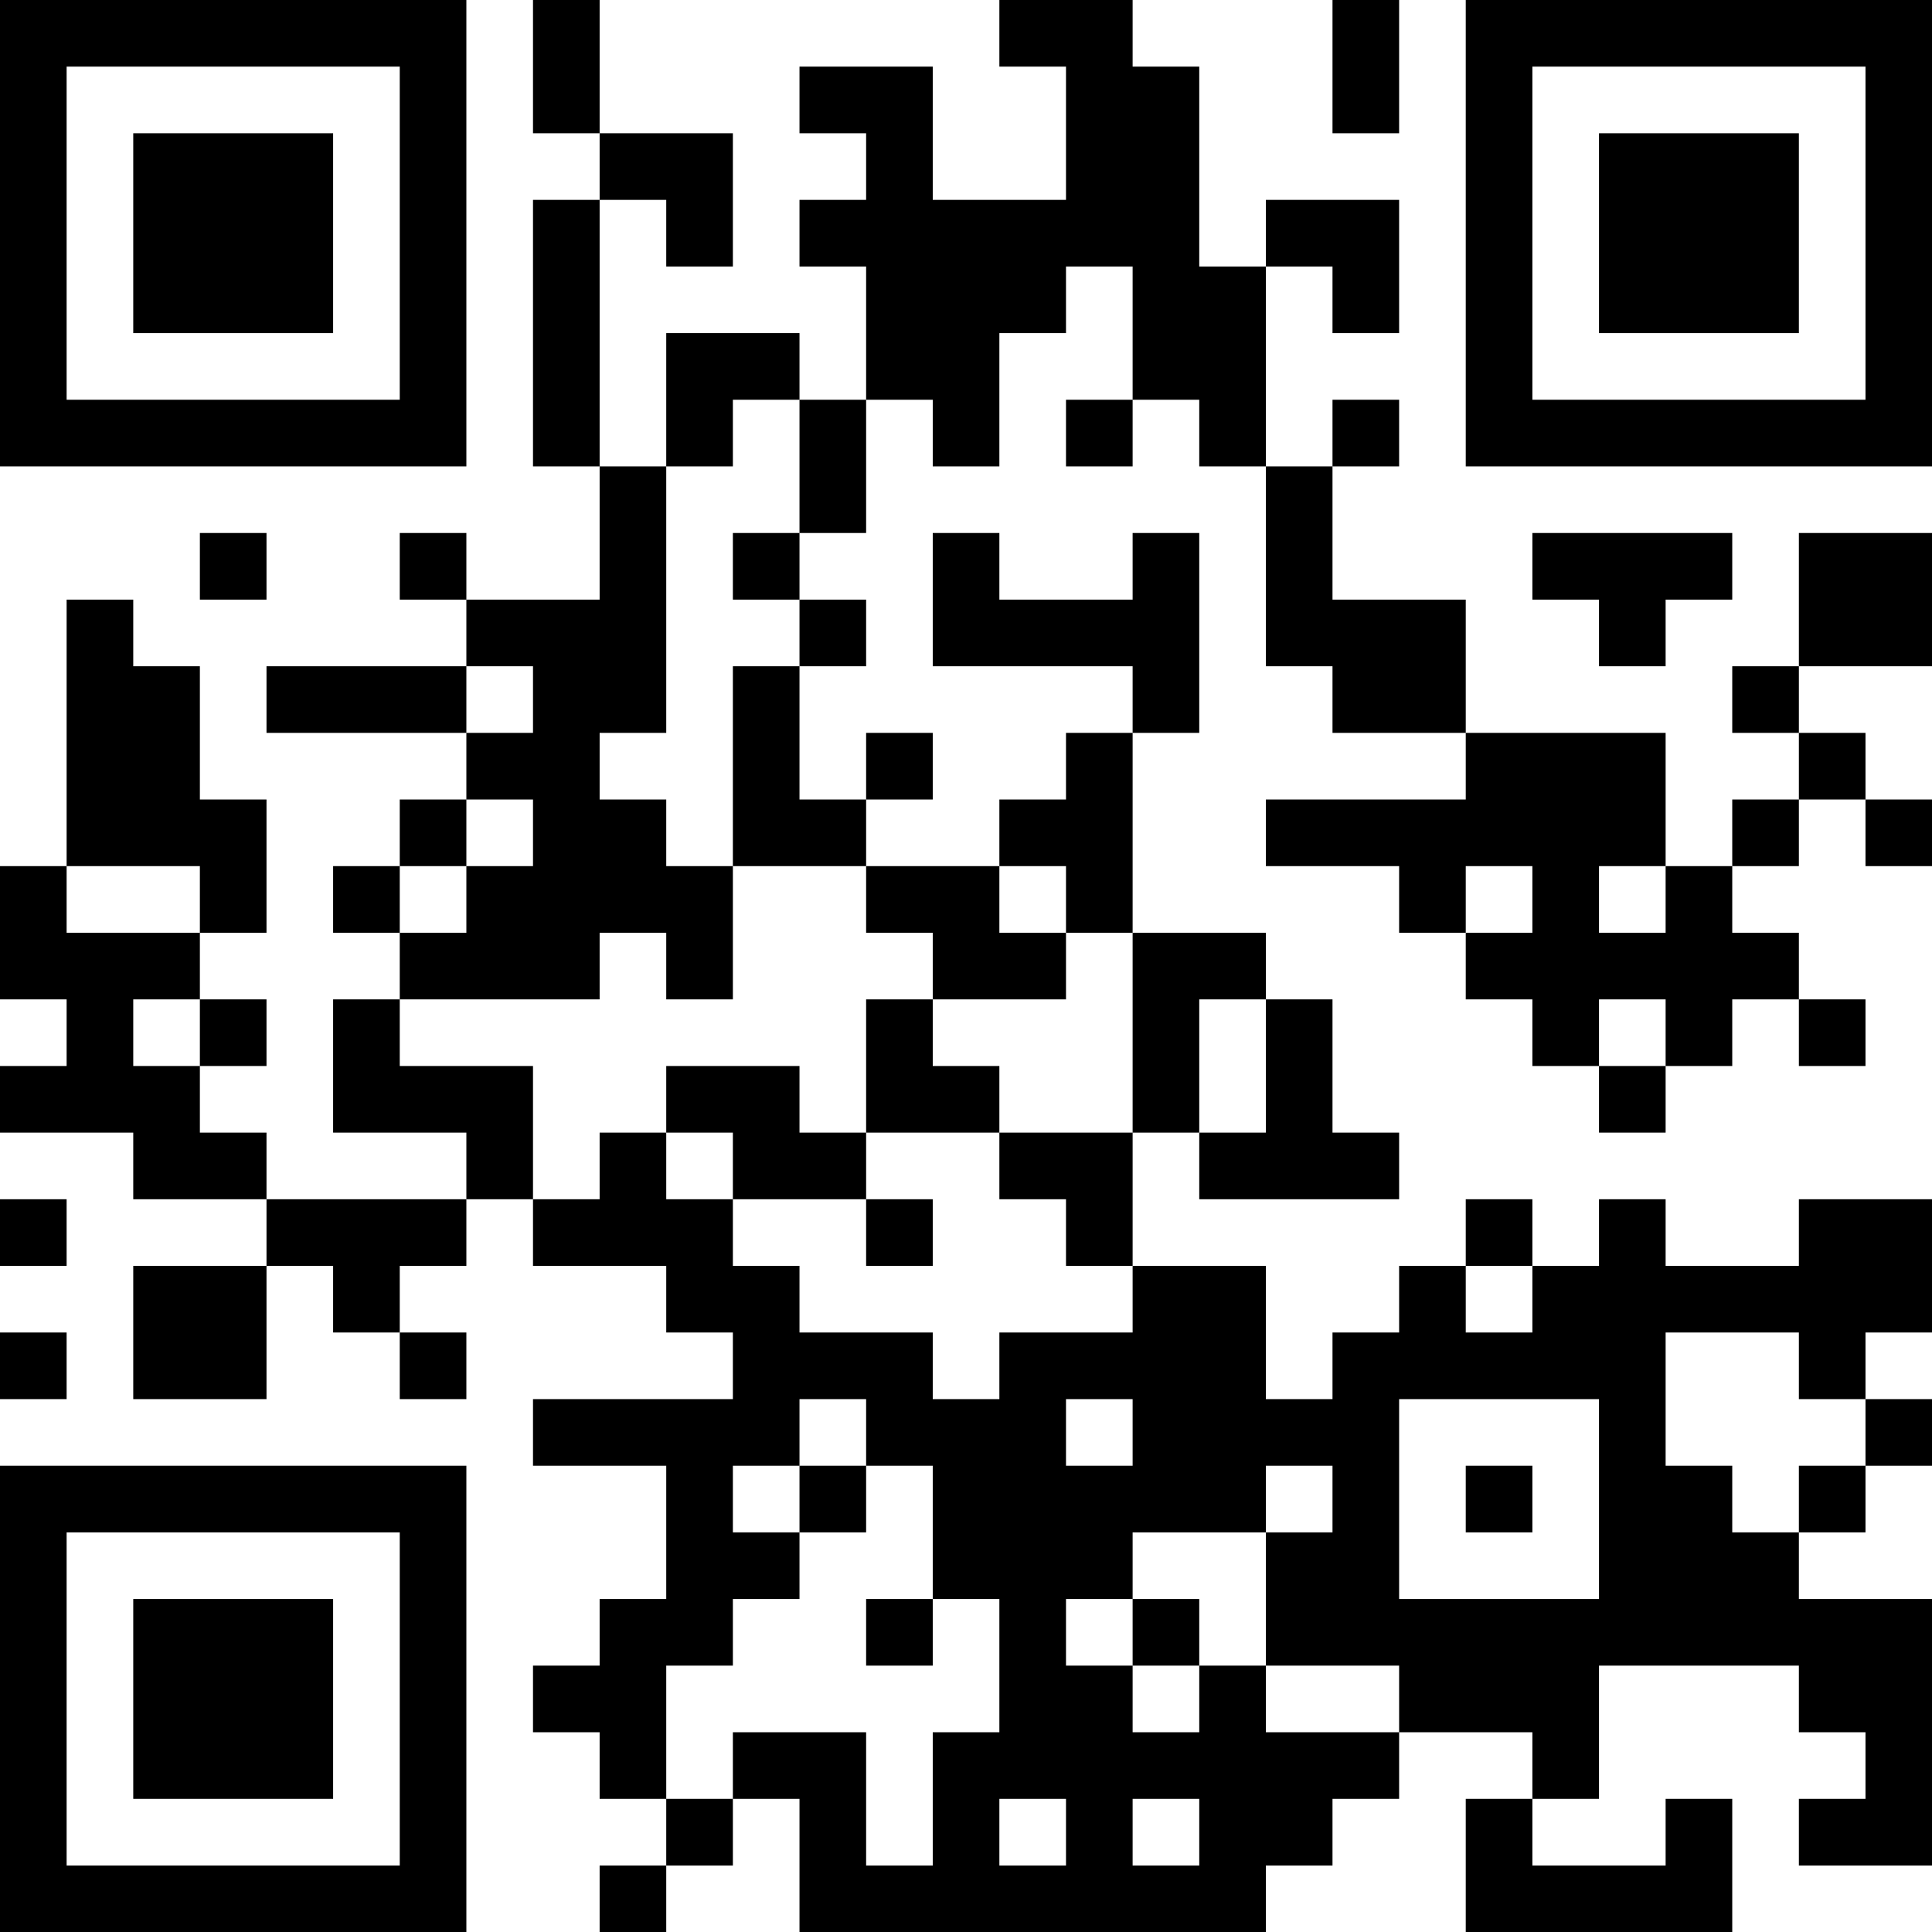 <?xml version="1.0" encoding="UTF-8"?>
<svg xmlns="http://www.w3.org/2000/svg" version="1.1" width="200" height="200" viewBox="0 0 200 200"><rect x="0" y="0" width="200" height="200" fill="#ffffff"/><g transform="scale(6.897)"><g transform="translate(0,0)"><path fill-rule="evenodd" d="M8 0L8 2L9 2L9 3L8 3L8 7L9 7L9 9L7 9L7 8L6 8L6 9L7 9L7 10L4 10L4 11L7 11L7 12L6 12L6 13L5 13L5 14L6 14L6 15L5 15L5 17L7 17L7 18L4 18L4 17L3 17L3 16L4 16L4 15L3 15L3 14L4 14L4 12L3 12L3 10L2 10L2 9L1 9L1 13L0 13L0 15L1 15L1 16L0 16L0 17L2 17L2 18L4 18L4 19L2 19L2 21L4 21L4 19L5 19L5 20L6 20L6 21L7 21L7 20L6 20L6 19L7 19L7 18L8 18L8 19L10 19L10 20L11 20L11 21L8 21L8 22L10 22L10 24L9 24L9 25L8 25L8 26L9 26L9 27L10 27L10 28L9 28L9 29L10 29L10 28L11 28L11 27L12 27L12 29L19 29L19 28L20 28L20 27L21 27L21 26L23 26L23 27L22 27L22 29L26 29L26 27L25 27L25 28L23 28L23 27L24 27L24 25L27 25L27 26L28 26L28 27L27 27L27 28L29 28L29 24L27 24L27 23L28 23L28 22L29 22L29 21L28 21L28 20L29 20L29 18L27 18L27 19L25 19L25 18L24 18L24 19L23 19L23 18L22 18L22 19L21 19L21 20L20 20L20 21L19 21L19 19L17 19L17 17L18 17L18 18L21 18L21 17L20 17L20 15L19 15L19 14L17 14L17 11L18 11L18 8L17 8L17 9L15 9L15 8L14 8L14 10L17 10L17 11L16 11L16 12L15 12L15 13L13 13L13 12L14 12L14 11L13 11L13 12L12 12L12 10L13 10L13 9L12 9L12 8L13 8L13 6L14 6L14 7L15 7L15 5L16 5L16 4L17 4L17 6L16 6L16 7L17 7L17 6L18 6L18 7L19 7L19 10L20 10L20 11L22 11L22 12L19 12L19 13L21 13L21 14L22 14L22 15L23 15L23 16L24 16L24 17L25 17L25 16L26 16L26 15L27 15L27 16L28 16L28 15L27 15L27 14L26 14L26 13L27 13L27 12L28 12L28 13L29 13L29 12L28 12L28 11L27 11L27 10L29 10L29 8L27 8L27 10L26 10L26 11L27 11L27 12L26 12L26 13L25 13L25 11L22 11L22 9L20 9L20 7L21 7L21 6L20 6L20 7L19 7L19 4L20 4L20 5L21 5L21 3L19 3L19 4L18 4L18 1L17 1L17 0L15 0L15 1L16 1L16 3L14 3L14 1L12 1L12 2L13 2L13 3L12 3L12 4L13 4L13 6L12 6L12 5L10 5L10 7L9 7L9 3L10 3L10 4L11 4L11 2L9 2L9 0ZM20 0L20 2L21 2L21 0ZM11 6L11 7L10 7L10 11L9 11L9 12L10 12L10 13L11 13L11 15L10 15L10 14L9 14L9 15L6 15L6 16L8 16L8 18L9 18L9 17L10 17L10 18L11 18L11 19L12 19L12 20L14 20L14 21L15 21L15 20L17 20L17 19L16 19L16 18L15 18L15 17L17 17L17 14L16 14L16 13L15 13L15 14L16 14L16 15L14 15L14 14L13 14L13 13L11 13L11 10L12 10L12 9L11 9L11 8L12 8L12 6ZM3 8L3 9L4 9L4 8ZM23 8L23 9L24 9L24 10L25 10L25 9L26 9L26 8ZM7 10L7 11L8 11L8 10ZM7 12L7 13L6 13L6 14L7 14L7 13L8 13L8 12ZM1 13L1 14L3 14L3 13ZM22 13L22 14L23 14L23 13ZM24 13L24 14L25 14L25 13ZM2 15L2 16L3 16L3 15ZM13 15L13 17L12 17L12 16L10 16L10 17L11 17L11 18L13 18L13 19L14 19L14 18L13 18L13 17L15 17L15 16L14 16L14 15ZM18 15L18 17L19 17L19 15ZM24 15L24 16L25 16L25 15ZM0 18L0 19L1 19L1 18ZM22 19L22 20L23 20L23 19ZM0 20L0 21L1 21L1 20ZM25 20L25 22L26 22L26 23L27 23L27 22L28 22L28 21L27 21L27 20ZM12 21L12 22L11 22L11 23L12 23L12 24L11 24L11 25L10 25L10 27L11 27L11 26L13 26L13 28L14 28L14 26L15 26L15 24L14 24L14 22L13 22L13 21ZM16 21L16 22L17 22L17 21ZM21 21L21 24L24 24L24 21ZM12 22L12 23L13 23L13 22ZM19 22L19 23L17 23L17 24L16 24L16 25L17 25L17 26L18 26L18 25L19 25L19 26L21 26L21 25L19 25L19 23L20 23L20 22ZM22 22L22 23L23 23L23 22ZM13 24L13 25L14 25L14 24ZM17 24L17 25L18 25L18 24ZM15 27L15 28L16 28L16 27ZM17 27L17 28L18 28L18 27ZM0 0L0 7L7 7L7 0ZM1 1L1 6L6 6L6 1ZM2 2L2 5L5 5L5 2ZM22 0L22 7L29 7L29 0ZM23 1L23 6L28 6L28 1ZM24 2L24 5L27 5L27 2ZM0 22L0 29L7 29L7 22ZM1 23L1 28L6 28L6 23ZM2 24L2 27L5 27L5 24Z" fill="#000000"/></g></g></svg>
